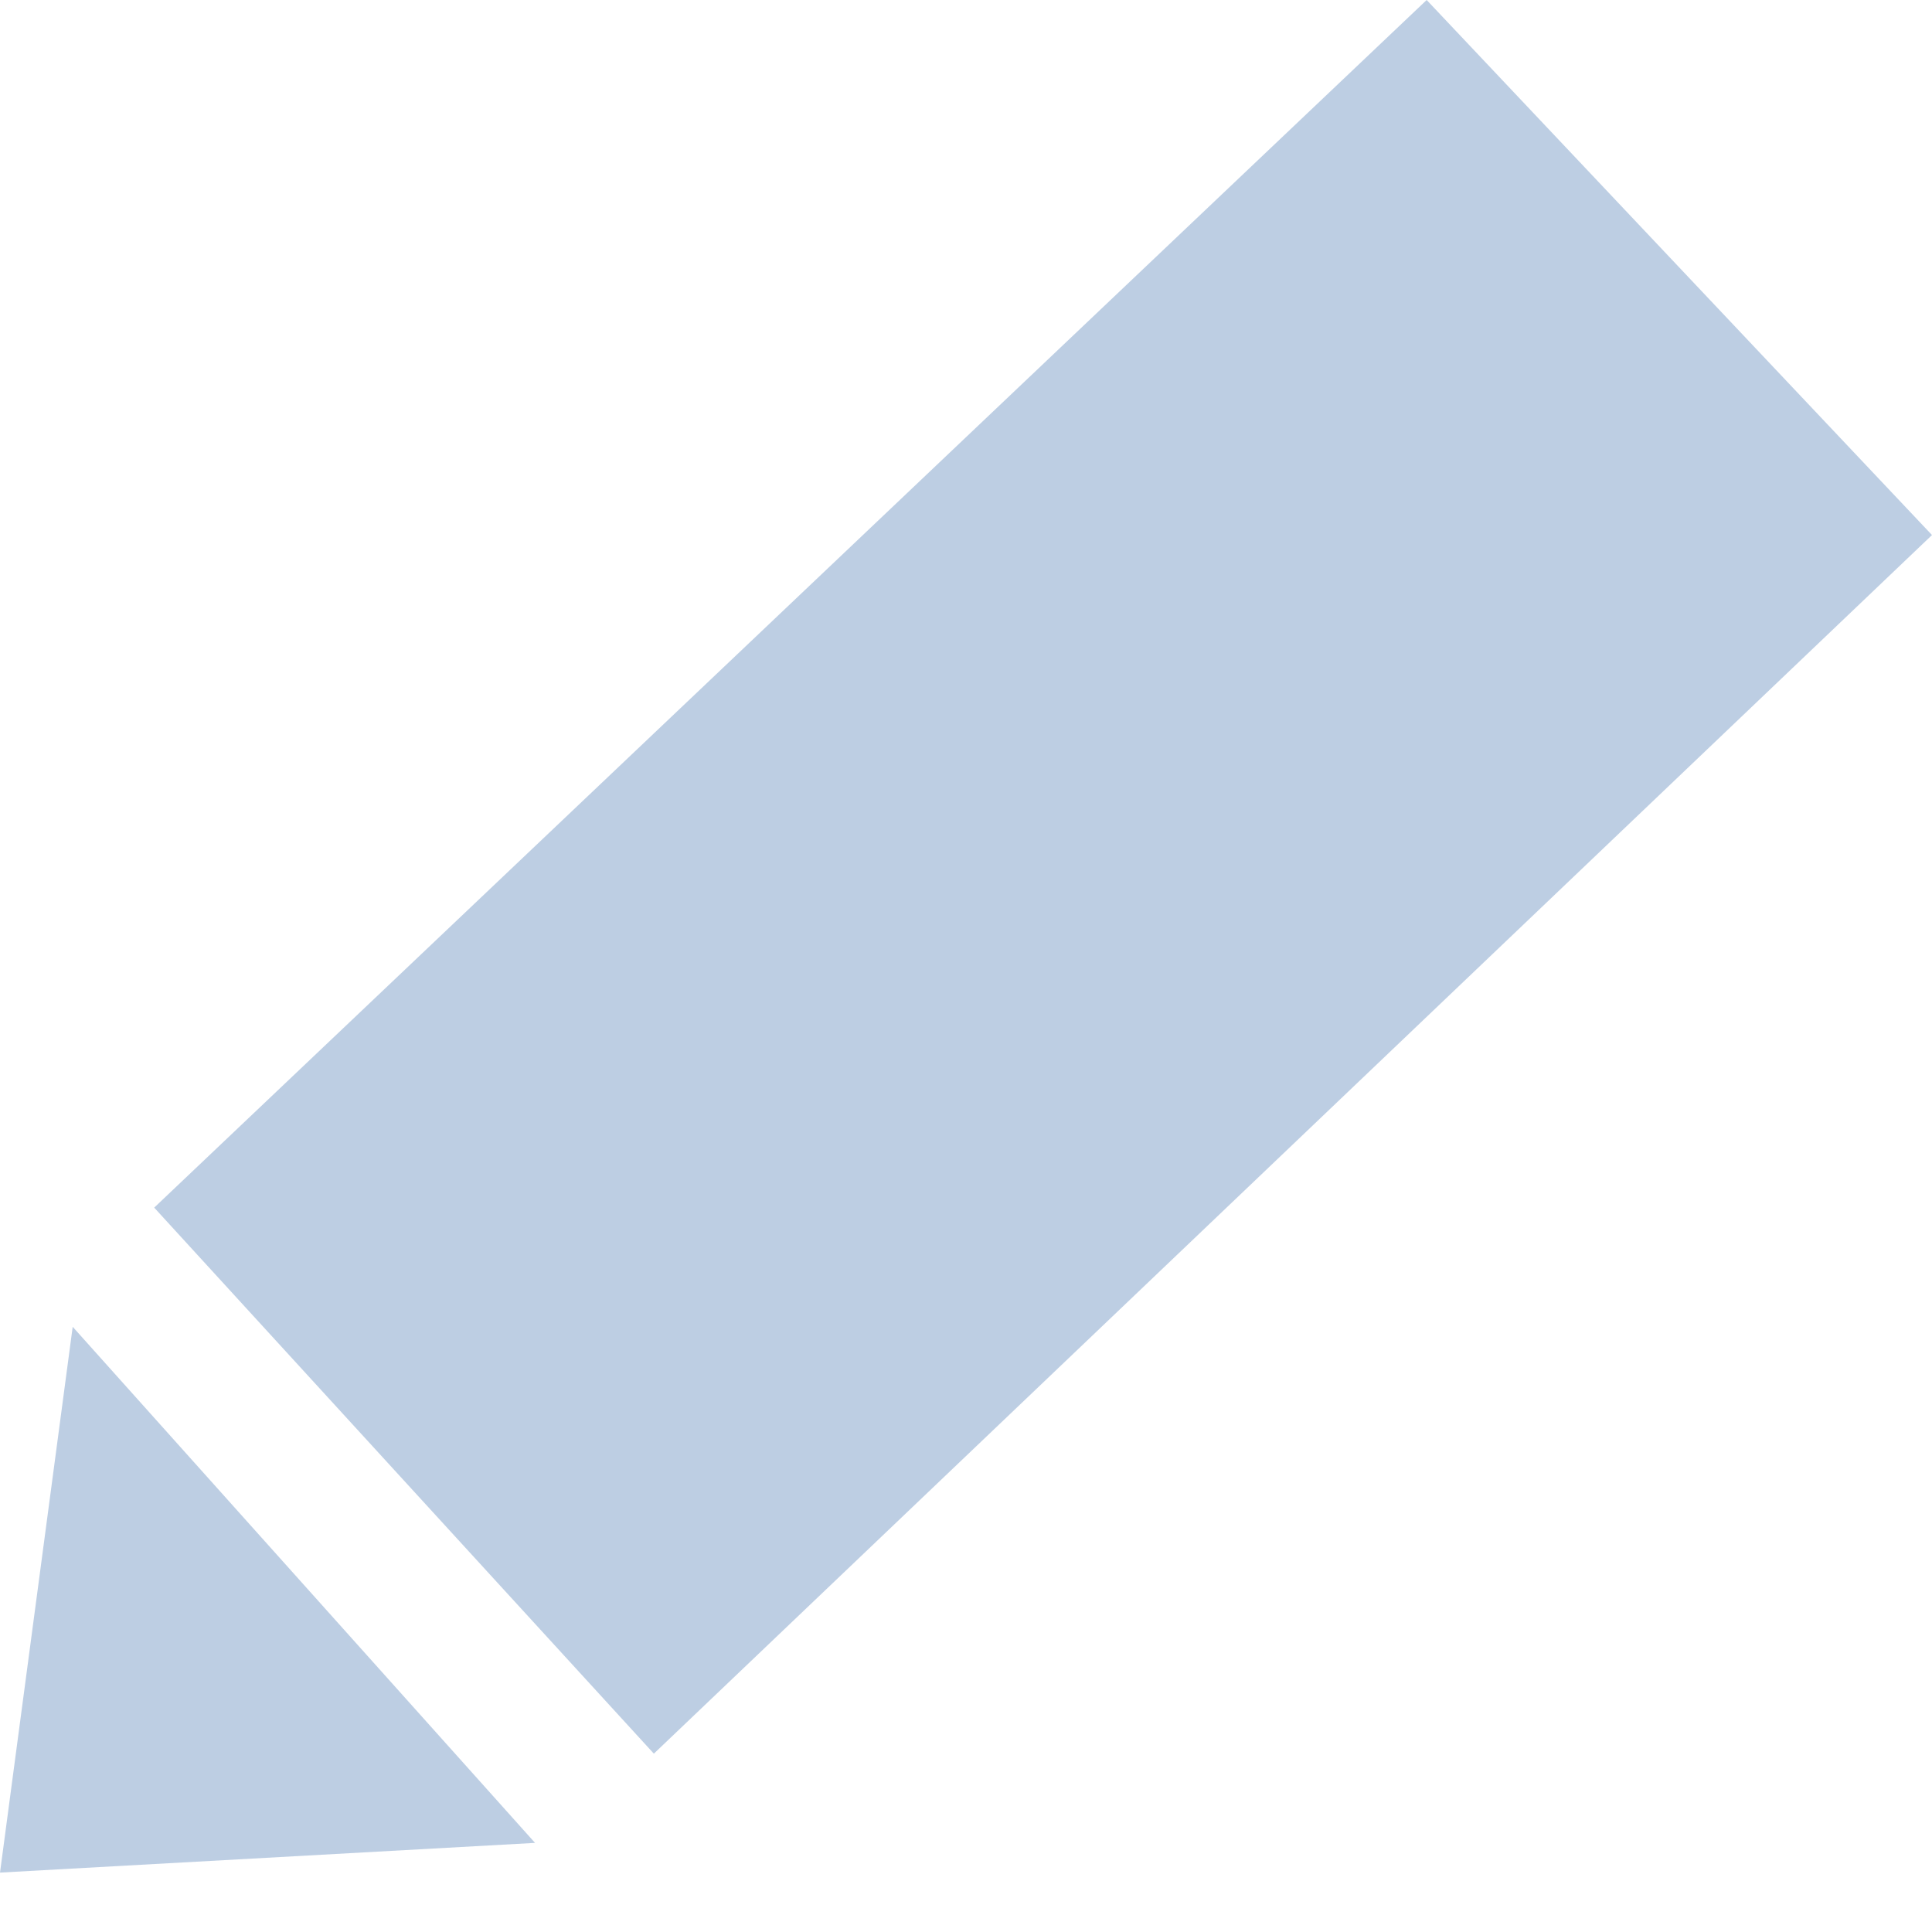 <?xml version="1.0" encoding="UTF-8"?>
<svg width="16px" height="16px" viewBox="0 0 16 16" version="1.1" xmlns="http://www.w3.org/2000/svg" xmlns:xlink="http://www.w3.org/1999/xlink">
    <!-- Generator: Sketch 58 (84663) - https://sketch.com -->
    <title>icons/edit2</title>
    <desc>Created with Sketch.</desc>
    <g id="icons/edit2" stroke="none" stroke-width="1" fill="none" fill-rule="evenodd">
        <path d="M0.602,10.988 L4.431,15.262 L0,15.508 L0.602,10.988 Z M11.815,-1.77635684e-15 L16,4.431 L5.415,14.523 L1.277,10.001 L11.815,-1.77635684e-15 Z" fill="#BDCEE3"></path>
    </g>
</svg>